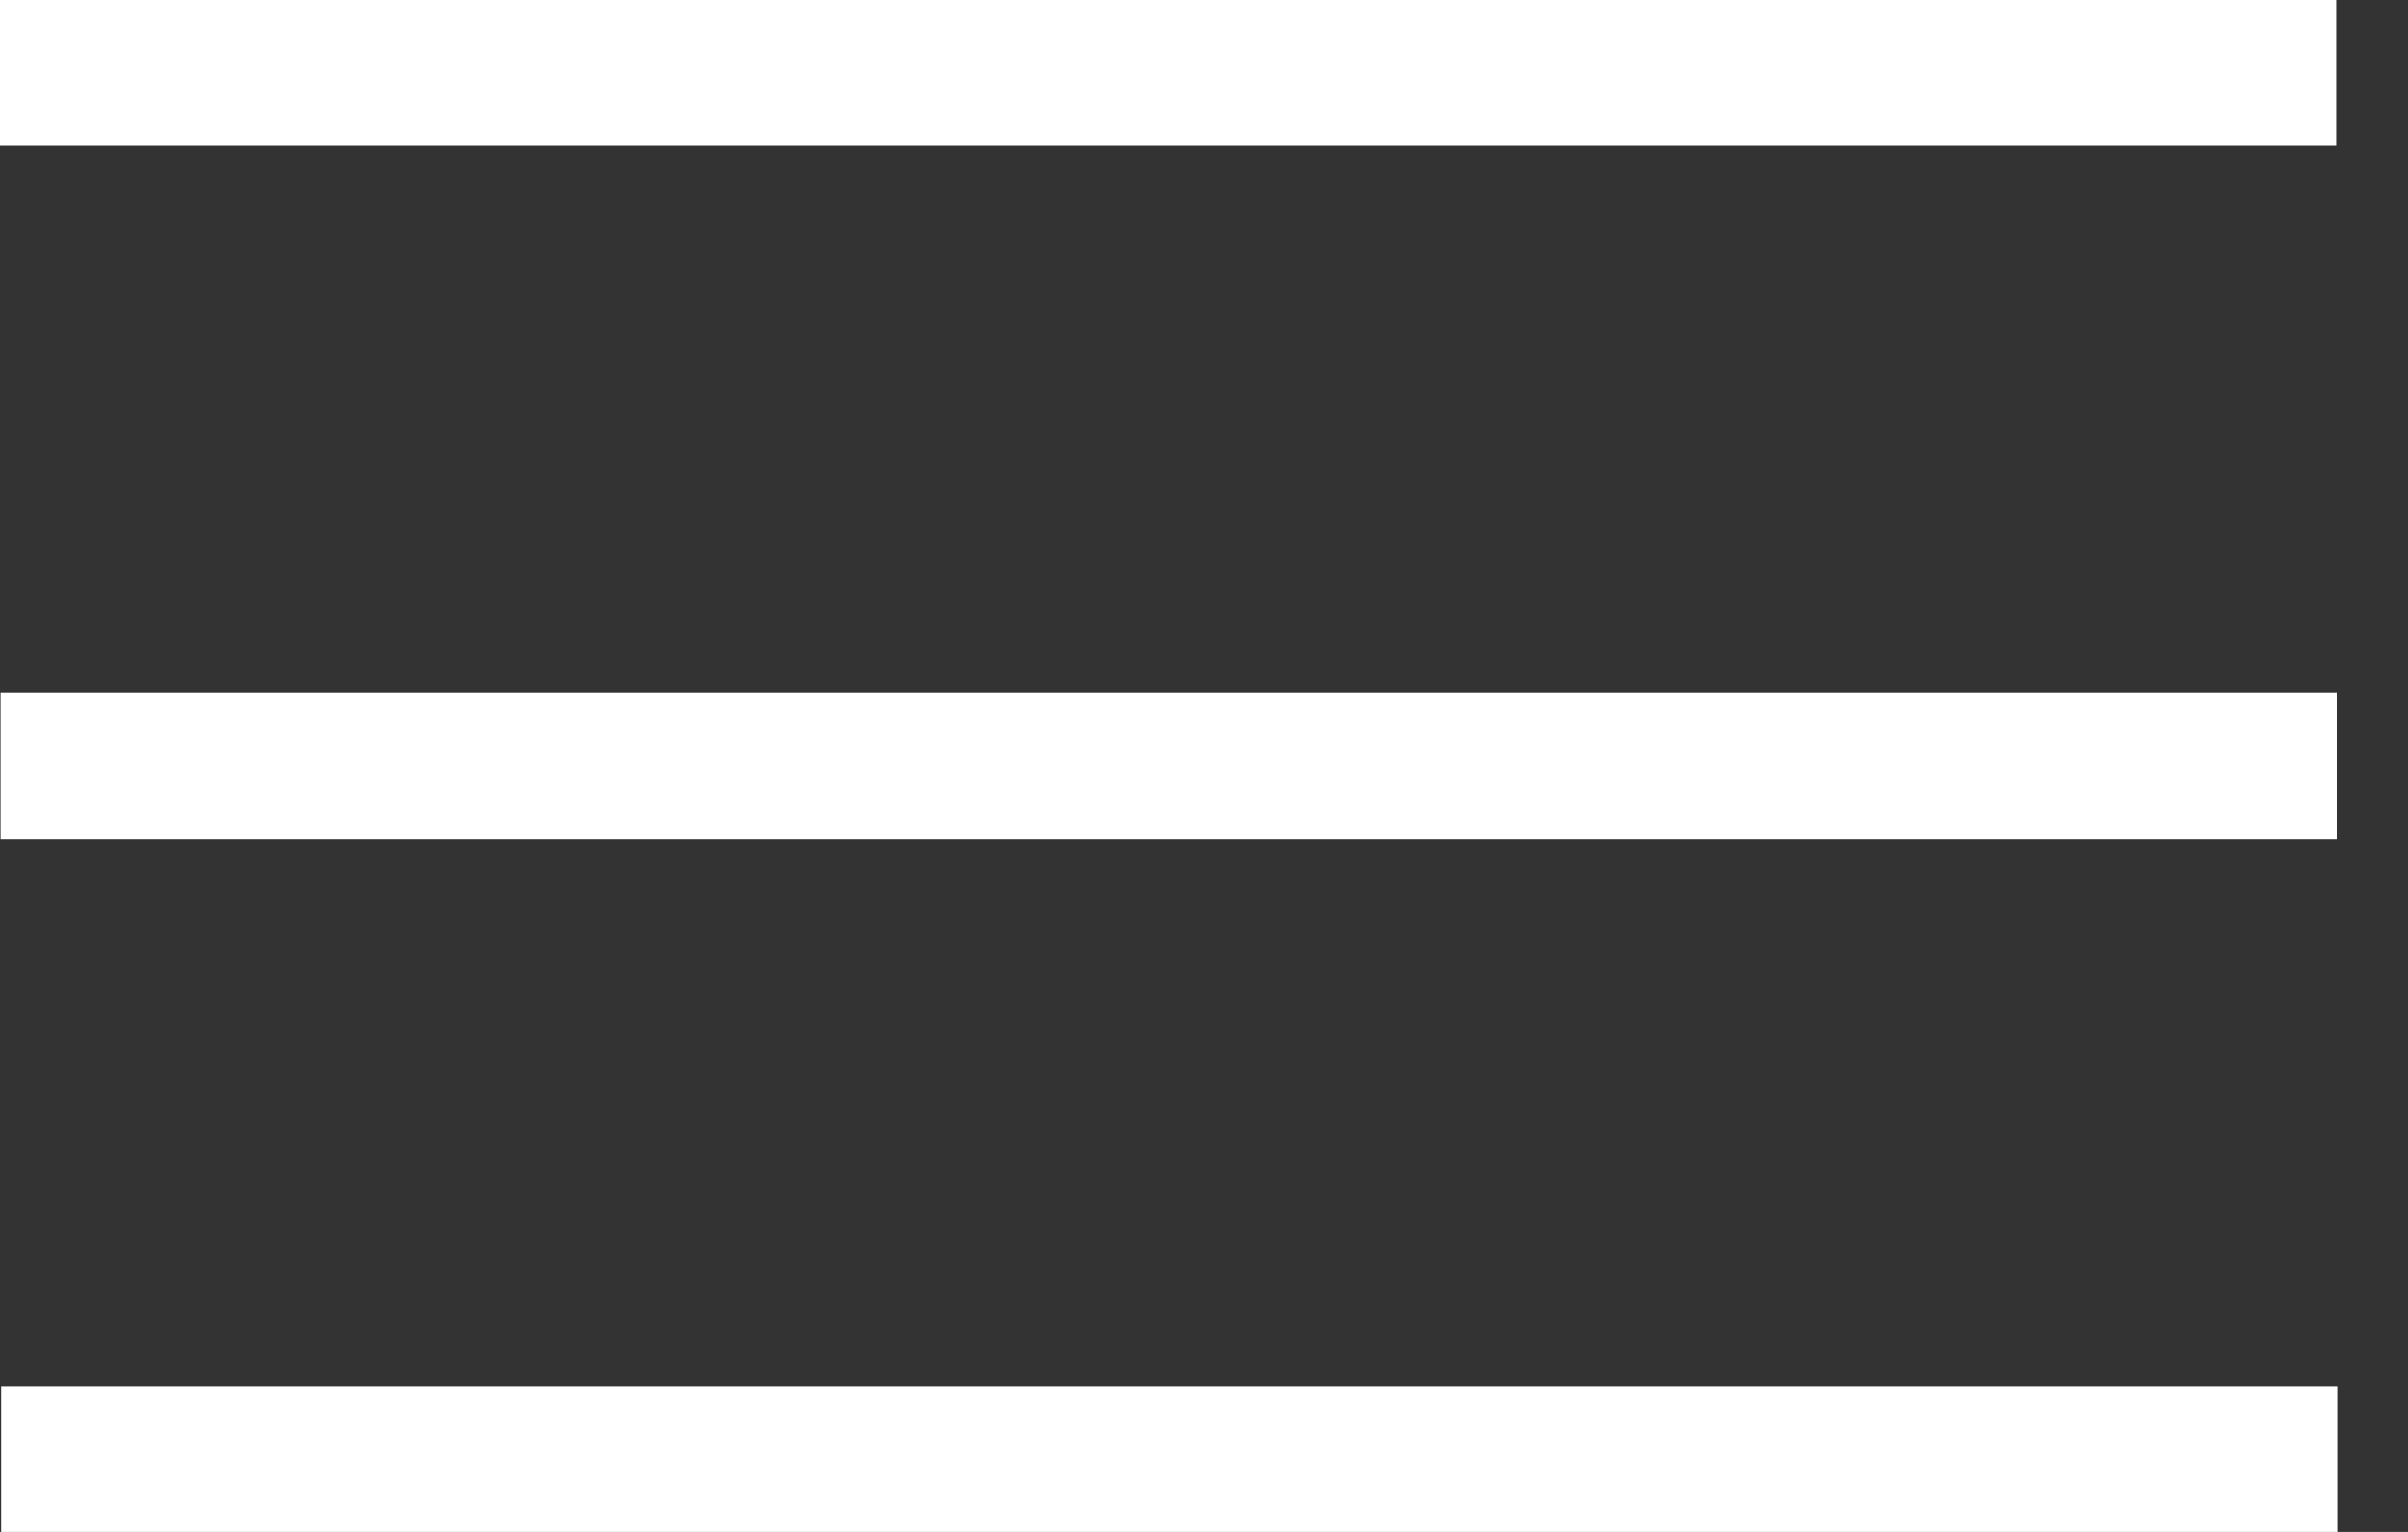 <svg width="33" height="21" viewBox="0 0 33 21" fill="none" xmlns="http://www.w3.org/2000/svg">
<rect x="0" y="0" width="33" height="21" fill="#333333" stroke="none"/>
<line y1="1" x2="32.016" y2="1" stroke="white" stroke-width="2"/>
<line x1="0.008" y1="10.5" x2="32.023" y2="10.5" stroke="white" stroke-width="2"/>
<line x1="0.016" y1="20" x2="32.031" y2="20" stroke="white" stroke-width="2"/>
</svg>
